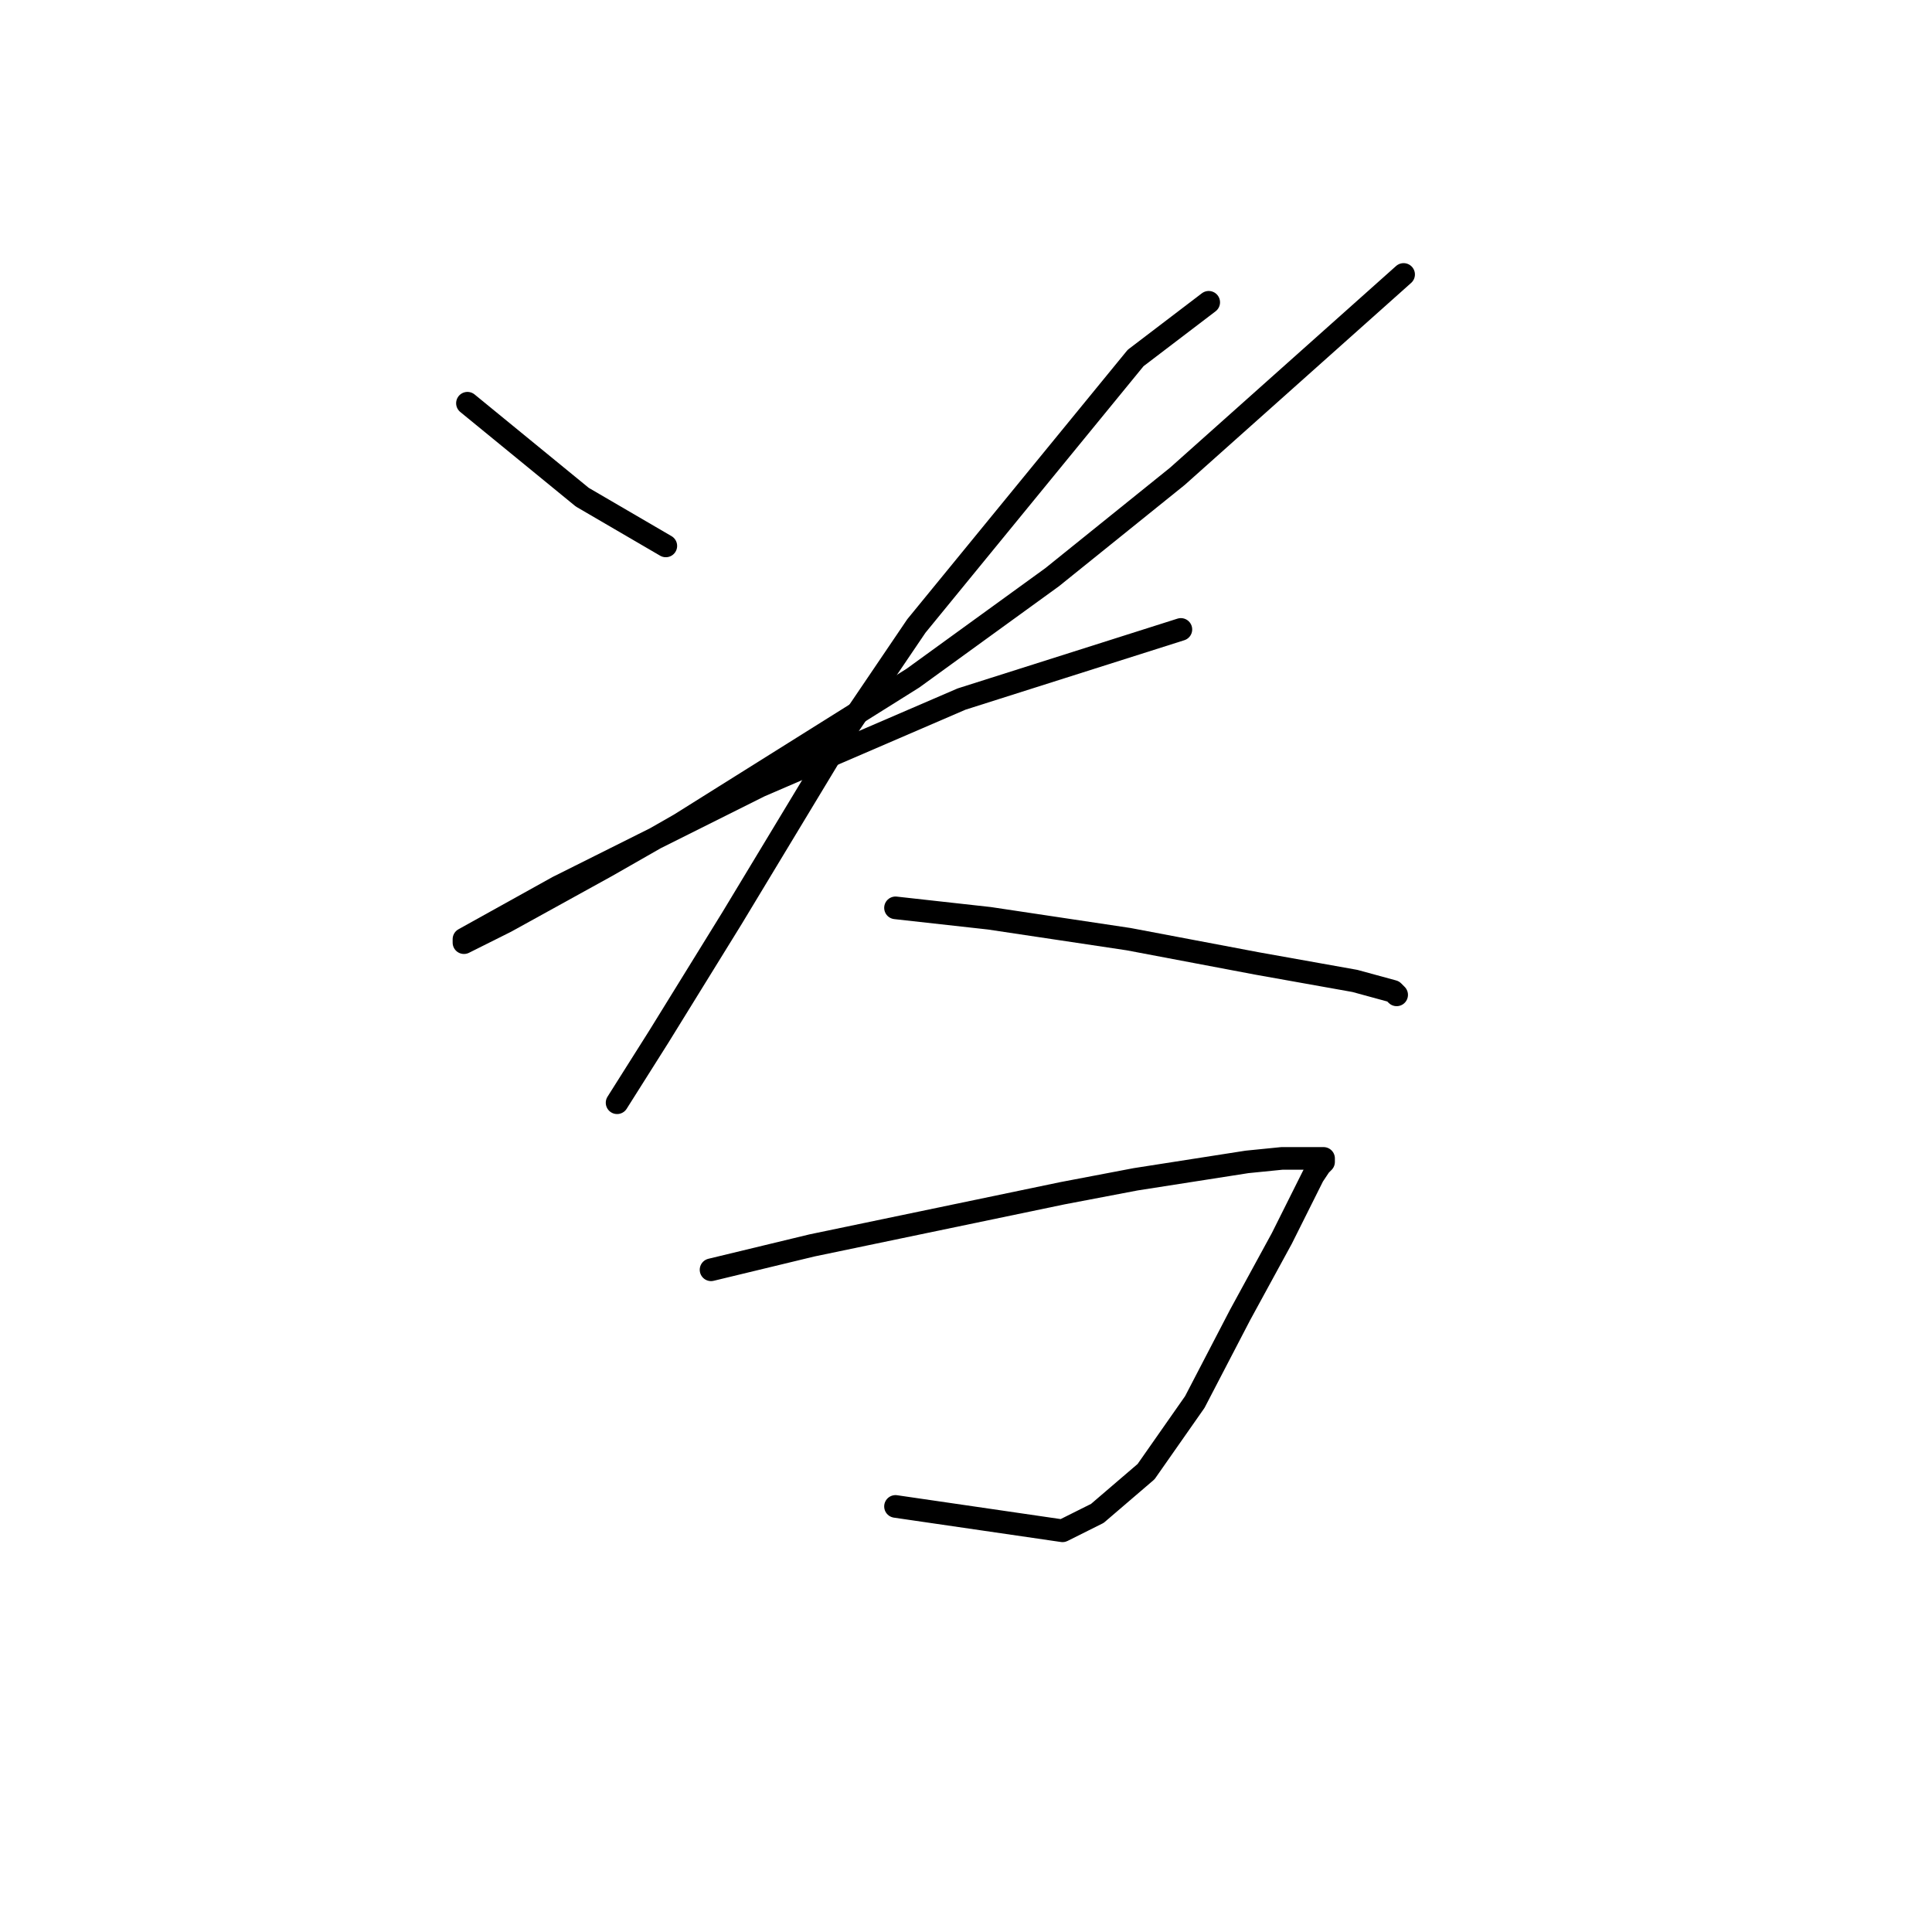 <?xml version="1.0" standalone="no"?>
    <svg width="256" height="256" xmlns="http://www.w3.org/2000/svg" version="1.1">
    <polyline stroke="black" stroke-width="3" stroke-linecap="round" fill="transparent" stroke-linejoin="round" points="61.939 53.43 77.156 65.88 88.224 72.336 88.224 72.336 " />
        <polyline stroke="black" stroke-width="3" stroke-linecap="round" fill="transparent" stroke-linejoin="round" points="185.985 36.367 156.011 63.113 139.41 76.486 120.964 89.859 90.068 109.227 80.384 114.761 67.011 122.139 61.478 124.906 61.478 124.445 73.928 117.528 100.674 104.155 127.42 92.626 156.472 83.404 156.472 83.404 " />
        <polyline stroke="black" stroke-width="3" stroke-linecap="round" fill="transparent" stroke-linejoin="round" points="160.161 40.057 150.477 47.435 121.426 82.942 111.742 97.238 96.985 121.678 87.301 137.357 81.768 146.118 81.768 146.118 " />
        <polyline stroke="black" stroke-width="3" stroke-linecap="round" fill="transparent" stroke-linejoin="round" points="118.659 120.295 131.109 121.678 140.332 123.061 149.555 124.445 166.617 127.673 179.529 129.978 184.602 131.362 185.063 131.823 185.063 131.823 " />
        <polyline stroke="black" stroke-width="3" stroke-linecap="round" fill="transparent" stroke-linejoin="round" points="94.218 168.253 107.591 165.025 140.793 158.108 150.477 156.263 165.234 153.958 169.845 153.496 175.379 153.496 175.379 153.958 174.918 154.419 173.995 155.802 169.845 164.103 164.311 174.248 158.317 185.776 151.861 194.999 145.405 200.533 140.793 202.838 118.659 199.61 118.659 199.61 " />
        </svg>